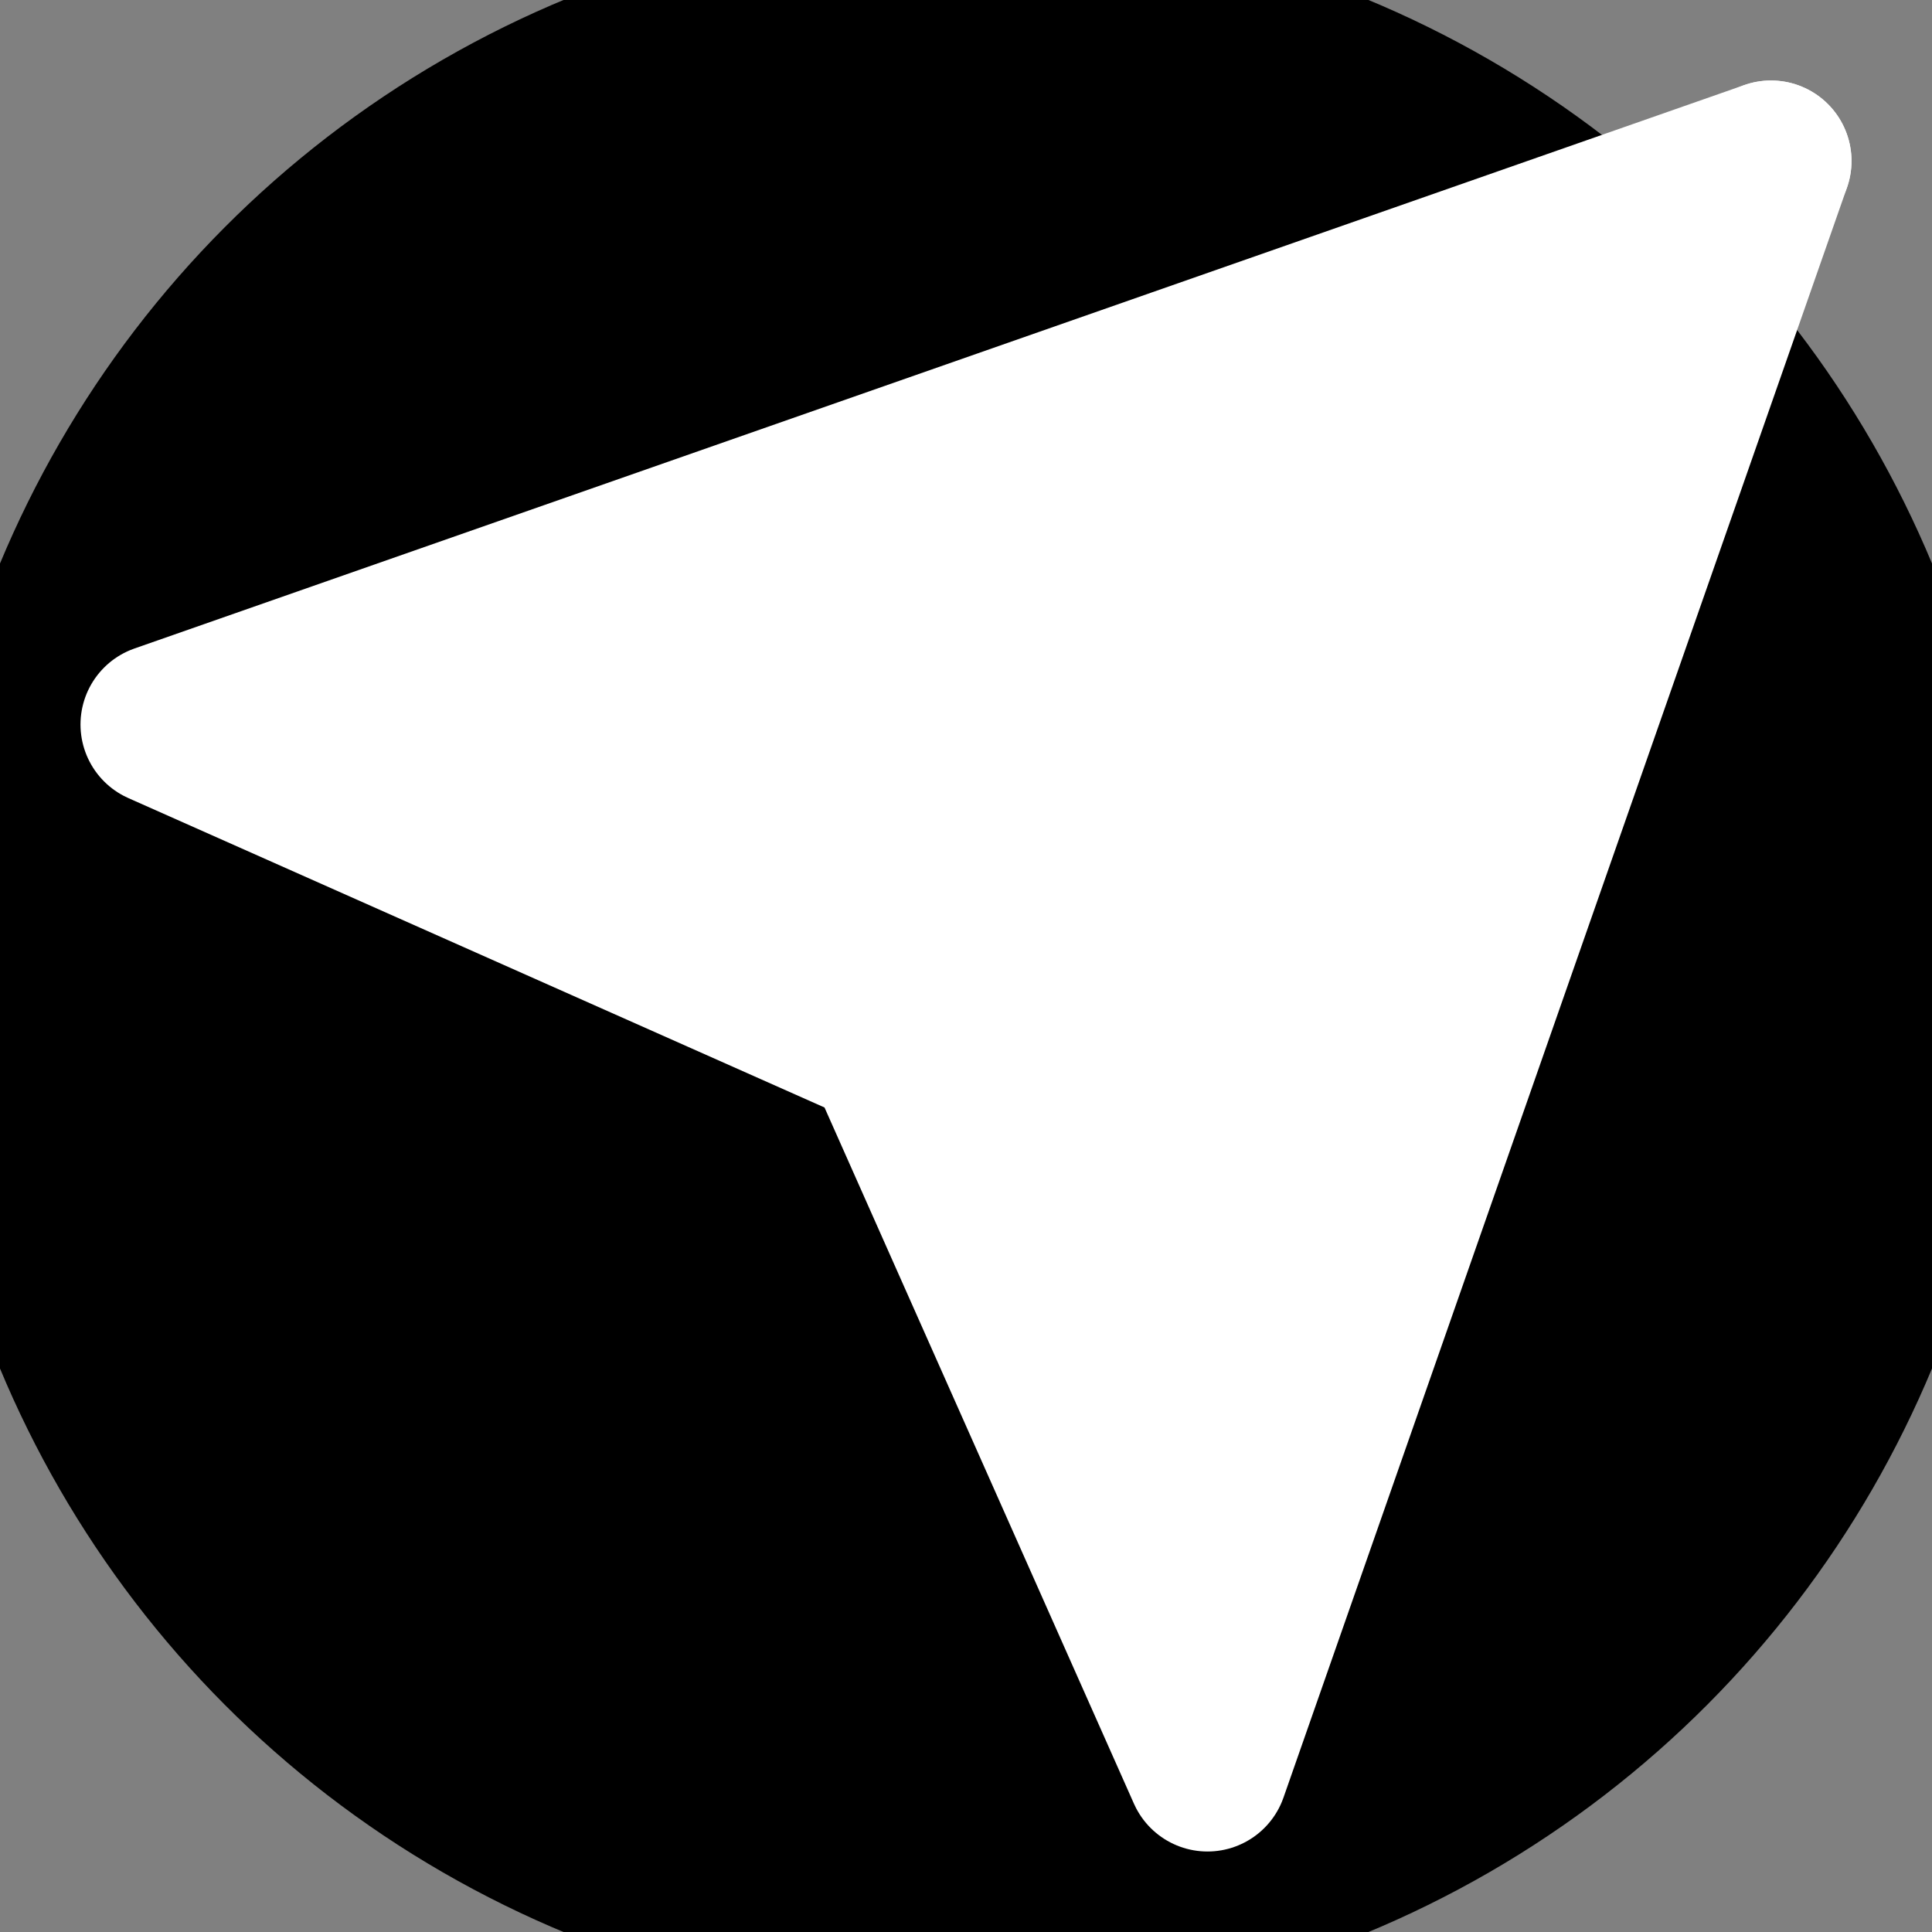 <svg xmlns="http://www.w3.org/2000/svg" width="24" height="24" fill="white" stroke="currentColor" stroke-width="2" stroke-linecap="round" stroke-linejoin="round" viewBox="0 0 24 24"><rect x="0" y="0" width="24" height="24" fill="#808080" stroke="none"/><circle cx="12" cy="12" r="12" fill="currentColor"/><path d="M22 2L11 13" stroke="white"/><path d="M22 2L15 22L11 13L2 9L22 2Z" stroke="white"/></svg> 